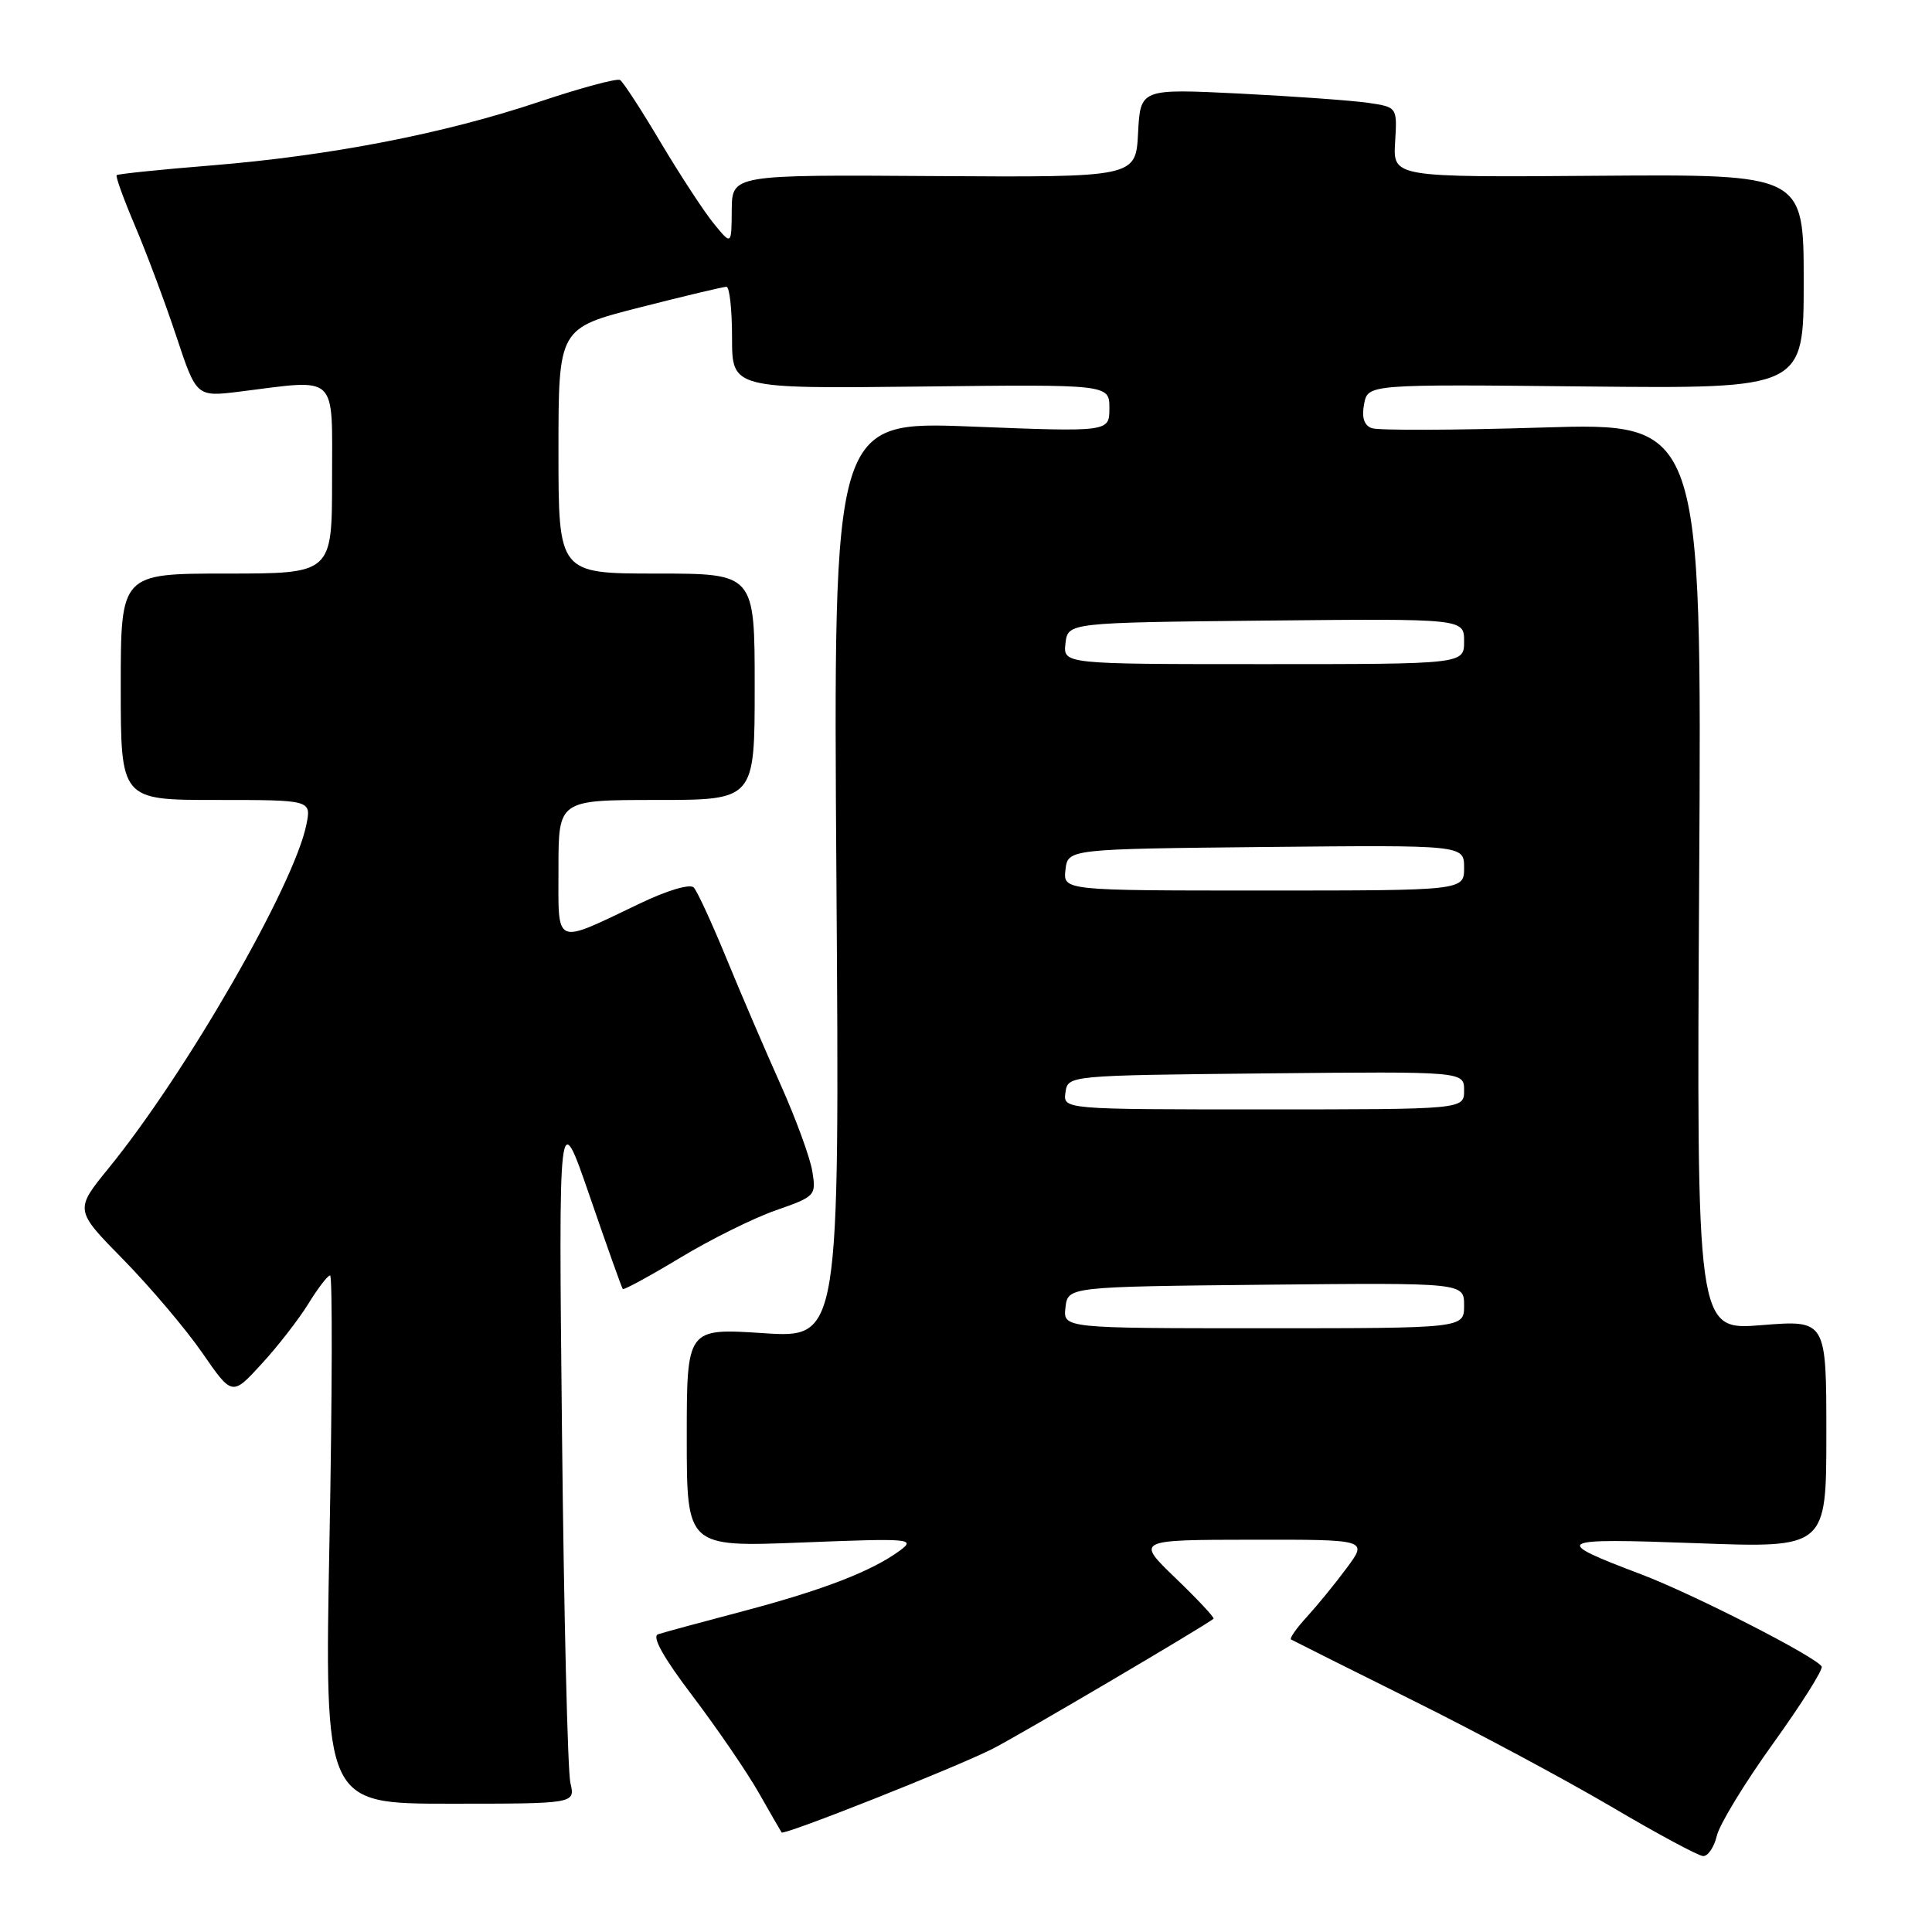<?xml version="1.0" encoding="UTF-8" standalone="no"?>
<!DOCTYPE svg PUBLIC "-//W3C//DTD SVG 1.1//EN" "http://www.w3.org/Graphics/SVG/1.1/DTD/svg11.dtd" >
<svg xmlns="http://www.w3.org/2000/svg" xmlns:xlink="http://www.w3.org/1999/xlink" version="1.1" viewBox="0 0 256 256">
 <g >
 <path fill="currentColor"
d=" M 227.49 243.25 C 227.84 241.74 231.20 236.22 234.96 231.00 C 238.71 225.78 241.60 221.20 241.38 220.82 C 240.59 219.51 224.40 211.24 217.50 208.62 C 205.45 204.06 205.92 203.79 224.75 204.48 C 242.00 205.12 242.00 205.12 242.00 190.01 C 242.00 174.90 242.00 174.90 233.40 175.59 C 224.80 176.29 224.80 176.29 225.15 116.14 C 225.50 56.00 225.50 56.00 204.37 56.65 C 192.76 57.01 182.57 57.05 181.75 56.73 C 180.74 56.35 180.41 55.29 180.75 53.54 C 181.25 50.91 181.25 50.91 210.13 51.21 C 239.00 51.50 239.00 51.50 239.00 37.29 C 239.00 23.09 239.00 23.09 211.79 23.29 C 184.58 23.50 184.58 23.50 184.86 18.85 C 185.14 14.20 185.14 14.20 181.32 13.63 C 179.22 13.32 171.56 12.77 164.30 12.40 C 151.11 11.75 151.11 11.75 150.80 17.62 C 150.50 23.50 150.50 23.50 123.75 23.33 C 97.00 23.15 97.00 23.15 96.96 27.83 C 96.93 32.50 96.93 32.50 94.59 29.64 C 93.31 28.07 90.15 23.25 87.57 18.92 C 85.00 14.59 82.57 10.85 82.16 10.60 C 81.76 10.35 76.94 11.65 71.44 13.49 C 58.84 17.72 43.74 20.64 28.02 21.92 C 21.28 22.46 15.62 23.05 15.46 23.21 C 15.29 23.37 16.40 26.43 17.92 30.00 C 19.44 33.58 21.89 40.12 23.36 44.55 C 26.03 52.60 26.03 52.60 31.77 51.89 C 44.93 50.24 44.00 49.36 44.00 63.50 C 44.00 76.00 44.00 76.00 30.00 76.00 C 16.00 76.00 16.00 76.00 16.00 91.00 C 16.00 106.00 16.00 106.00 28.63 106.00 C 41.25 106.00 41.25 106.00 40.60 109.25 C 39.00 117.27 24.67 142.17 14.41 154.77 C 9.88 160.33 9.88 160.33 16.35 166.91 C 19.90 170.54 24.60 176.08 26.79 179.24 C 30.76 184.99 30.76 184.99 34.65 180.74 C 36.80 178.41 39.59 174.81 40.86 172.75 C 42.13 170.69 43.42 169.00 43.74 169.00 C 44.06 169.00 44.02 184.75 43.66 204.00 C 42.99 239.00 42.99 239.00 59.61 239.00 C 76.23 239.00 76.23 239.00 75.58 236.25 C 75.22 234.74 74.72 213.93 74.47 190.00 C 74.01 146.50 74.01 146.50 78.14 158.50 C 80.41 165.10 82.38 170.63 82.52 170.80 C 82.66 170.96 86.08 169.10 90.13 166.66 C 94.18 164.21 99.90 161.38 102.84 160.36 C 108.03 158.55 108.16 158.41 107.64 155.23 C 107.36 153.43 105.46 148.25 103.44 143.73 C 101.41 139.20 98.18 131.68 96.26 127.00 C 94.34 122.33 92.39 118.09 91.93 117.60 C 91.45 117.08 88.45 117.96 84.80 119.71 C 73.27 125.21 74.00 125.52 74.00 115.07 C 74.00 106.00 74.00 106.00 87.00 106.00 C 100.00 106.00 100.00 106.00 100.00 91.00 C 100.00 76.00 100.00 76.00 87.00 76.00 C 74.00 76.00 74.00 76.00 74.00 59.74 C 74.00 43.48 74.00 43.48 84.76 40.74 C 90.67 39.23 95.85 38.00 96.26 38.00 C 96.67 38.00 97.00 41.04 97.00 44.75 C 97.00 51.50 97.00 51.50 122.00 51.22 C 147.00 50.93 147.00 50.93 147.00 54.09 C 147.00 57.24 147.00 57.24 128.71 56.52 C 110.41 55.80 110.41 55.80 110.83 116.56 C 111.25 177.32 111.25 177.32 101.13 176.65 C 91.00 175.99 91.00 175.99 91.00 190.49 C 91.00 204.99 91.00 204.99 106.25 204.39 C 120.63 203.82 121.37 203.88 119.25 205.45 C 115.57 208.17 109.10 210.68 98.50 213.48 C 93.00 214.93 87.91 216.31 87.20 216.55 C 86.34 216.83 87.89 219.62 91.78 224.74 C 95.01 229.01 98.94 234.75 100.51 237.50 C 102.07 240.25 103.45 242.64 103.57 242.81 C 103.86 243.23 126.54 234.24 131.50 231.74 C 134.76 230.10 159.75 215.39 160.80 214.49 C 160.96 214.35 158.71 211.94 155.80 209.14 C 150.50 204.04 150.50 204.04 165.87 204.02 C 181.24 204.00 181.24 204.00 178.46 207.75 C 176.94 209.81 174.55 212.73 173.17 214.24 C 171.78 215.75 170.84 217.10 171.07 217.24 C 171.31 217.38 178.47 220.97 187.00 225.21 C 195.53 229.44 207.45 235.83 213.50 239.39 C 219.55 242.96 225.03 245.91 225.67 245.94 C 226.31 245.97 227.13 244.76 227.49 243.25 Z  M 141.18 173.25 C 141.50 170.50 141.50 170.50 167.75 170.23 C 194.00 169.97 194.00 169.97 194.00 172.98 C 194.00 176.00 194.00 176.00 167.43 176.00 C 140.87 176.00 140.87 176.00 141.18 173.25 Z  M 141.18 144.75 C 141.50 142.50 141.50 142.50 167.75 142.23 C 194.00 141.97 194.00 141.97 194.00 144.48 C 194.00 147.00 194.00 147.00 167.43 147.00 C 140.86 147.00 140.86 147.00 141.18 144.75 Z  M 141.18 115.25 C 141.50 112.50 141.50 112.50 167.75 112.23 C 194.00 111.97 194.00 111.97 194.00 114.98 C 194.00 118.00 194.00 118.00 167.43 118.00 C 140.87 118.00 140.87 118.00 141.18 115.25 Z  M 141.18 85.25 C 141.50 82.50 141.50 82.50 167.75 82.23 C 194.00 81.97 194.00 81.97 194.00 84.98 C 194.00 88.00 194.00 88.00 167.43 88.00 C 140.87 88.00 140.87 88.00 141.18 85.25 Z "/>
</g>
</svg>